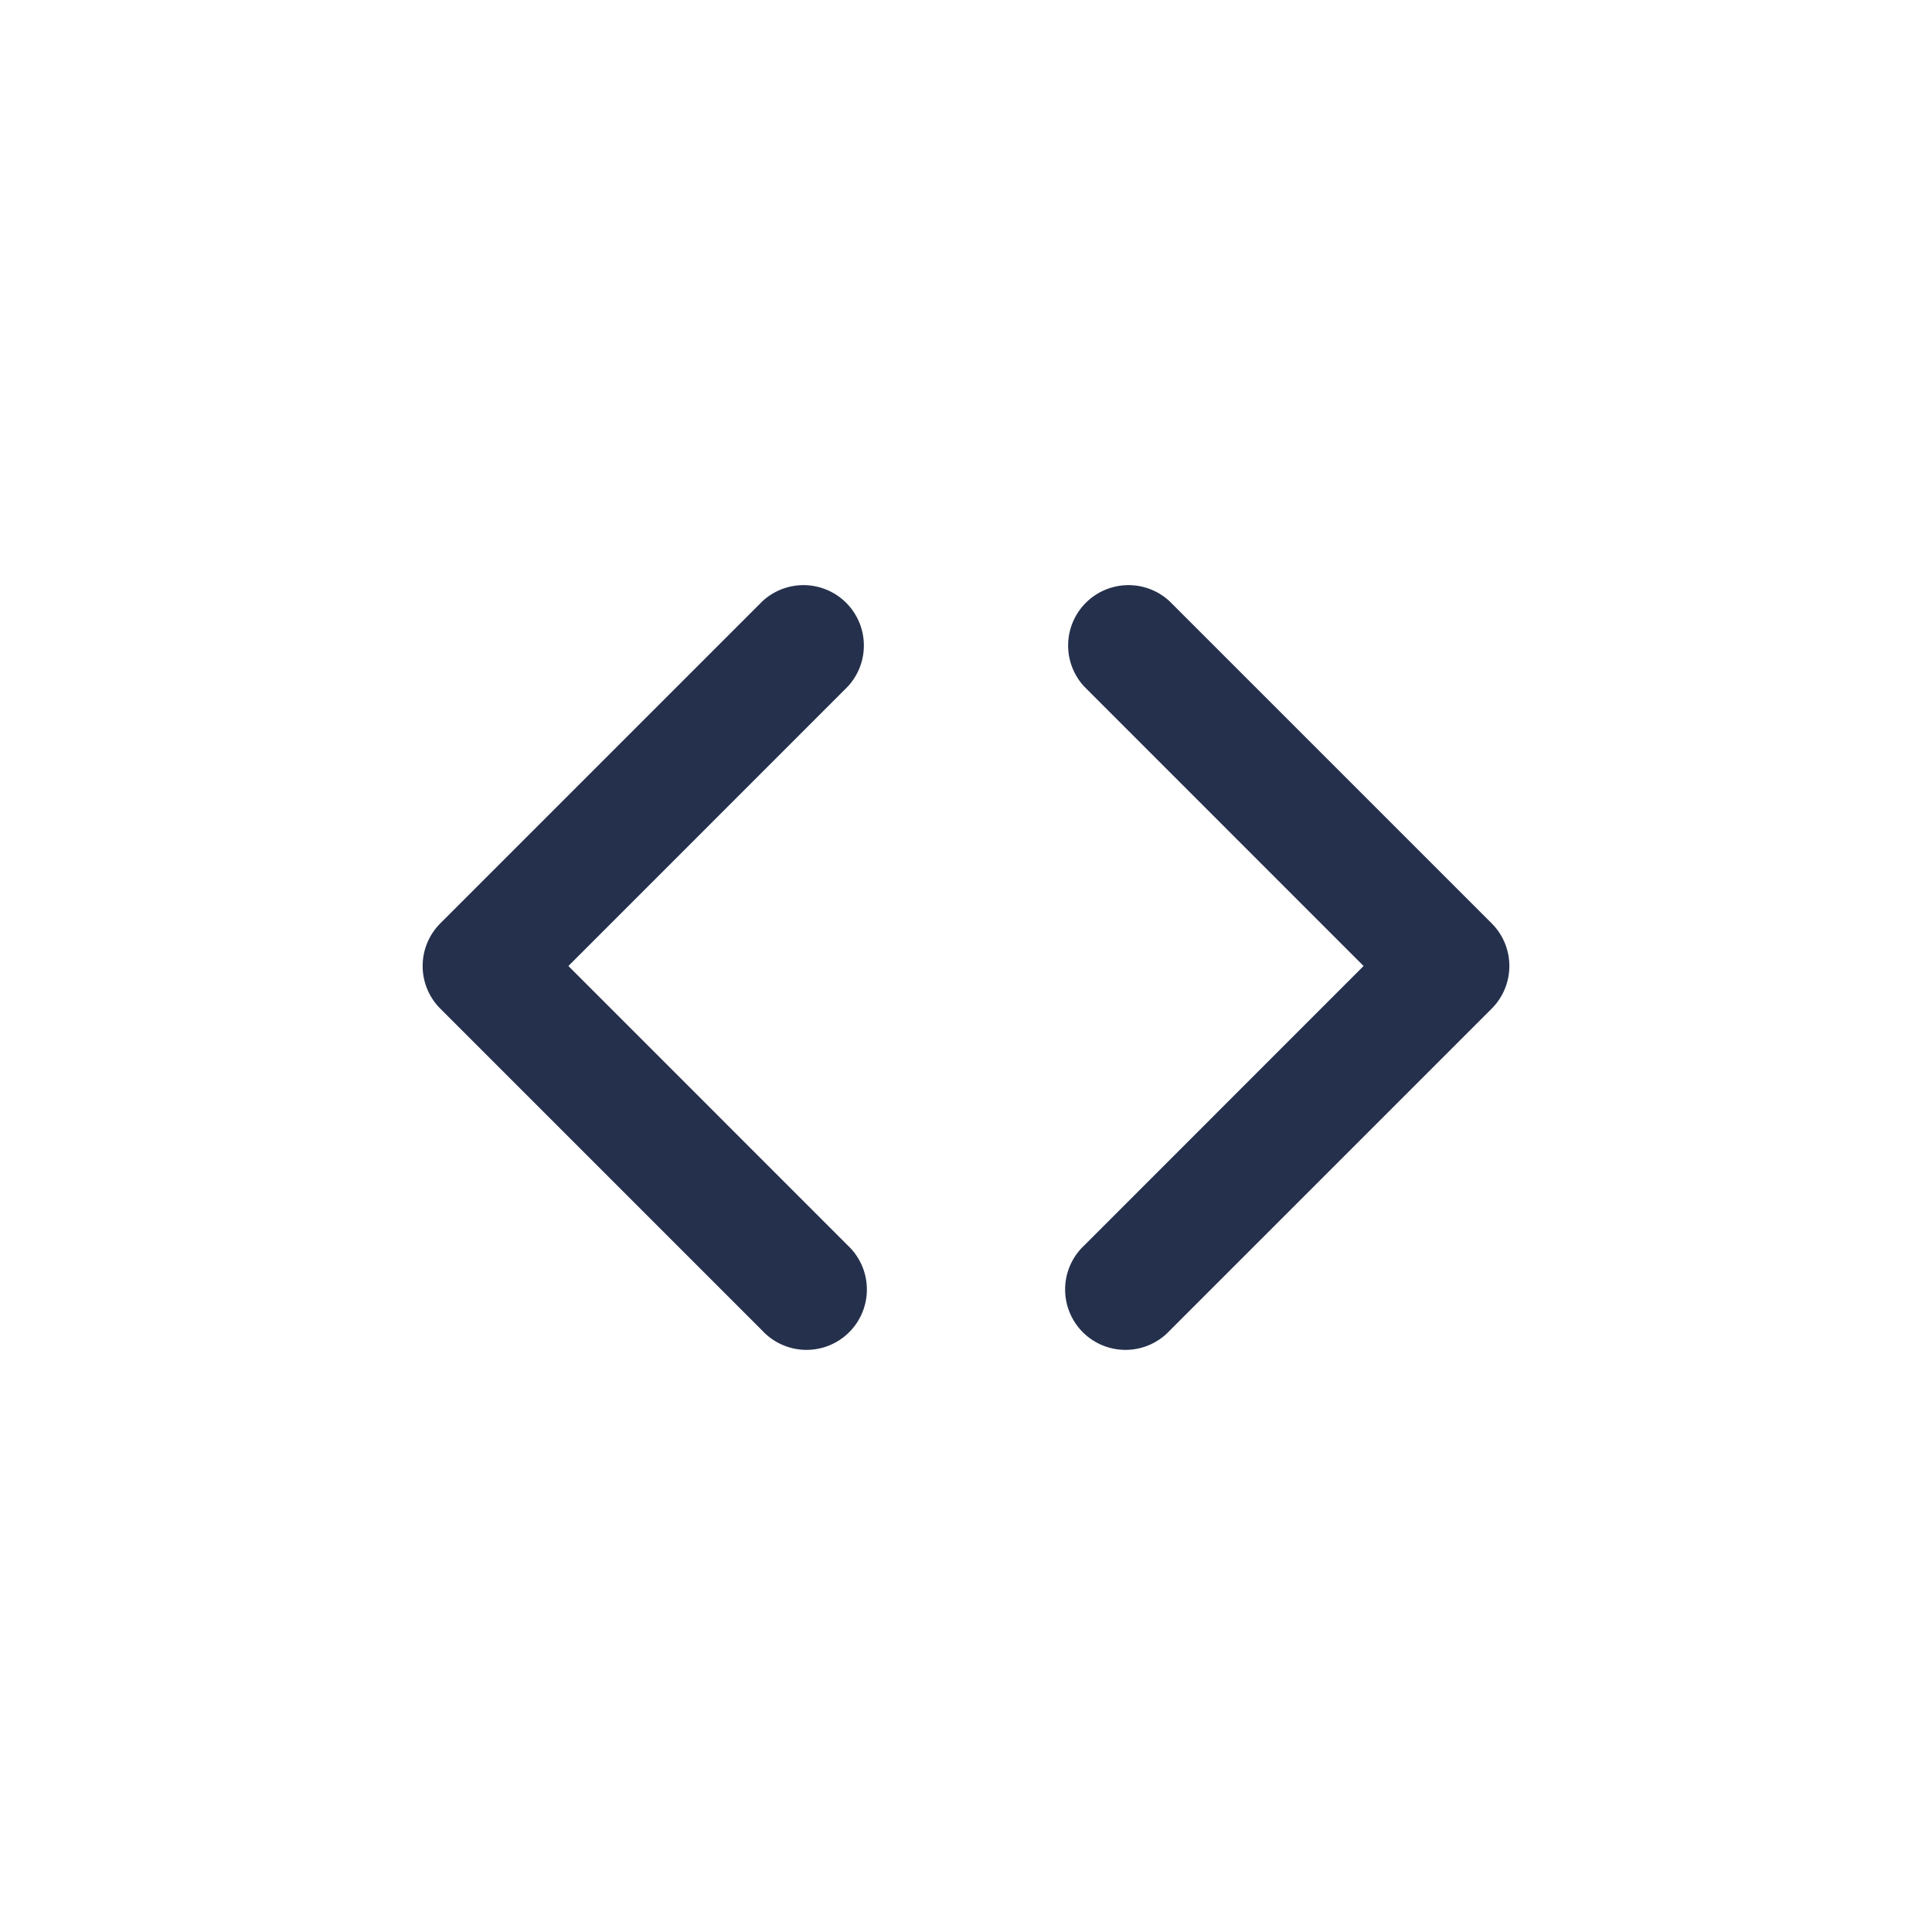 <svg id="Layer" xmlns="http://www.w3.org/2000/svg" viewBox="0 0 24 24"><defs><style>.cls-1{fill:#25314c;}</style></defs><path id="sort-horizontal" class="cls-1" d="M10.53,8.53,7.061,12l3.469,3.47a.75.75,0,1,1-1.06,1.06l-4-4a.749.749,0,0,1,0-1.06l4-4a.75.75,0,0,1,1.06,1.06Zm8,2.94-4-4a.75.75,0,0,0-1.06,1.06L16.939,12,13.47,15.47a.75.75,0,1,0,1.06,1.06l4-4A.749.749,0,0,0,18.53,11.47Z"/></svg>